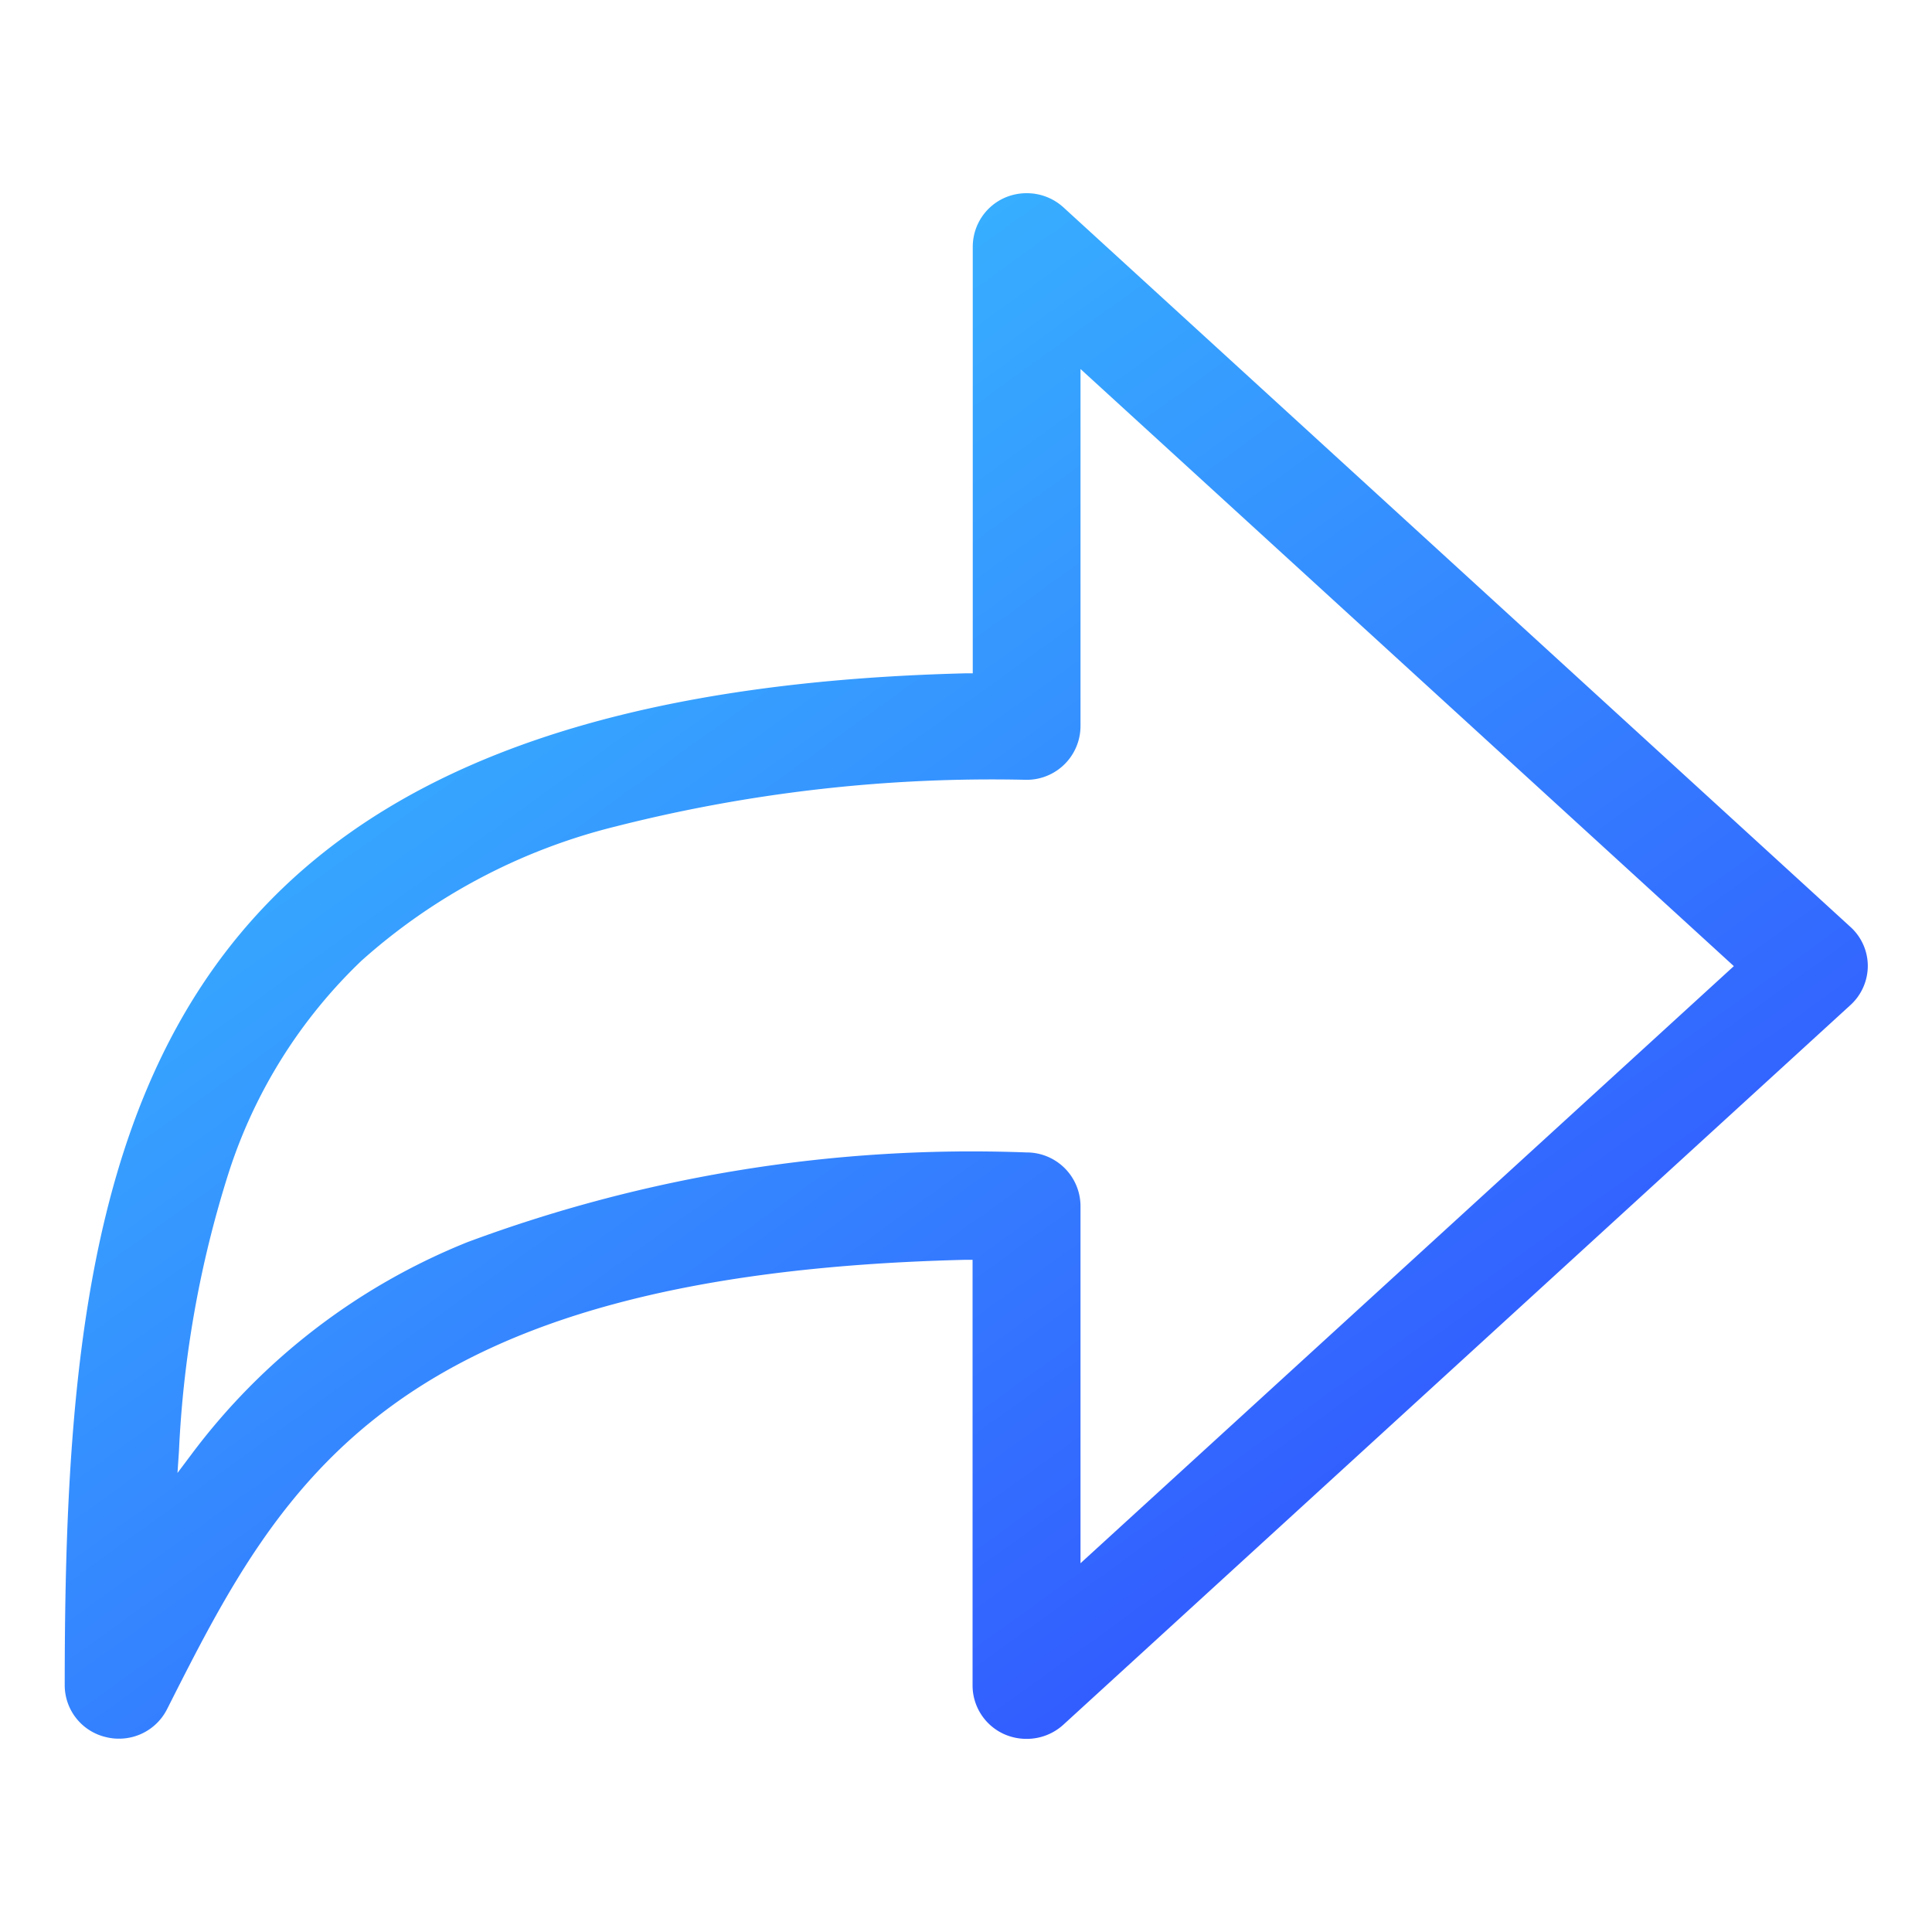 <svg xmlns="http://www.w3.org/2000/svg" xmlns:xlink="http://www.w3.org/1999/xlink" width="30" height="30" viewBox="0 0 30 30">
  <defs>
    <linearGradient id="linear-gradient" x2="0.849" y2="1" gradientUnits="objectBoundingBox">
      <stop offset="0" stop-color="#39d1ff"/>
      <stop offset="1" stop-color="#3149ff"/>
    </linearGradient>
  </defs>
  <g id="share" transform="translate(-794 -549)">
    <rect id="Rectangle_14092" data-name="Rectangle 14092" width="30" height="30" transform="translate(794 549)" fill="none"/>
    <path id="Subtraction_494" data-name="Subtraction 494" d="M10077.138,6665.2a.854.854,0,0,1-.337-.069.83.83,0,0,1-.5-.761v-6.609l-.1,0c-8.991.215-10.65,3.5-12.407,6.976a.834.834,0,0,1-.75.46.808.808,0,0,1-.194-.023.828.828,0,0,1-.646-.807c0-8.408,1.053-15.394,14-15.713l.1,0v-6.625a.832.832,0,0,1,.5-.761.853.853,0,0,1,.337-.069.843.843,0,0,1,.571.22l12.219,11.172a.817.817,0,0,1,.271.608.825.825,0,0,1-.271.608l-12.219,11.172A.842.842,0,0,1,10077.138,6665.2Zm0-9.106a.836.836,0,0,1,.839.83v5.549l10.145-9.272-10.145-9.272v5.549a.836.836,0,0,1-.839.83,23.7,23.7,0,0,0-6.386.726,9.238,9.238,0,0,0-3.94,2.083,7.884,7.884,0,0,0-2.063,3.295,16.779,16.779,0,0,0-.771,4.317l-.023.342.205-.273a10,10,0,0,1,4.3-3.312A22.47,22.47,0,0,1,10077.138,6656.094Z" transform="translate(-9267.199 -6089.199)" fill="url(#linear-gradient)"/>
  </g>
</svg>

